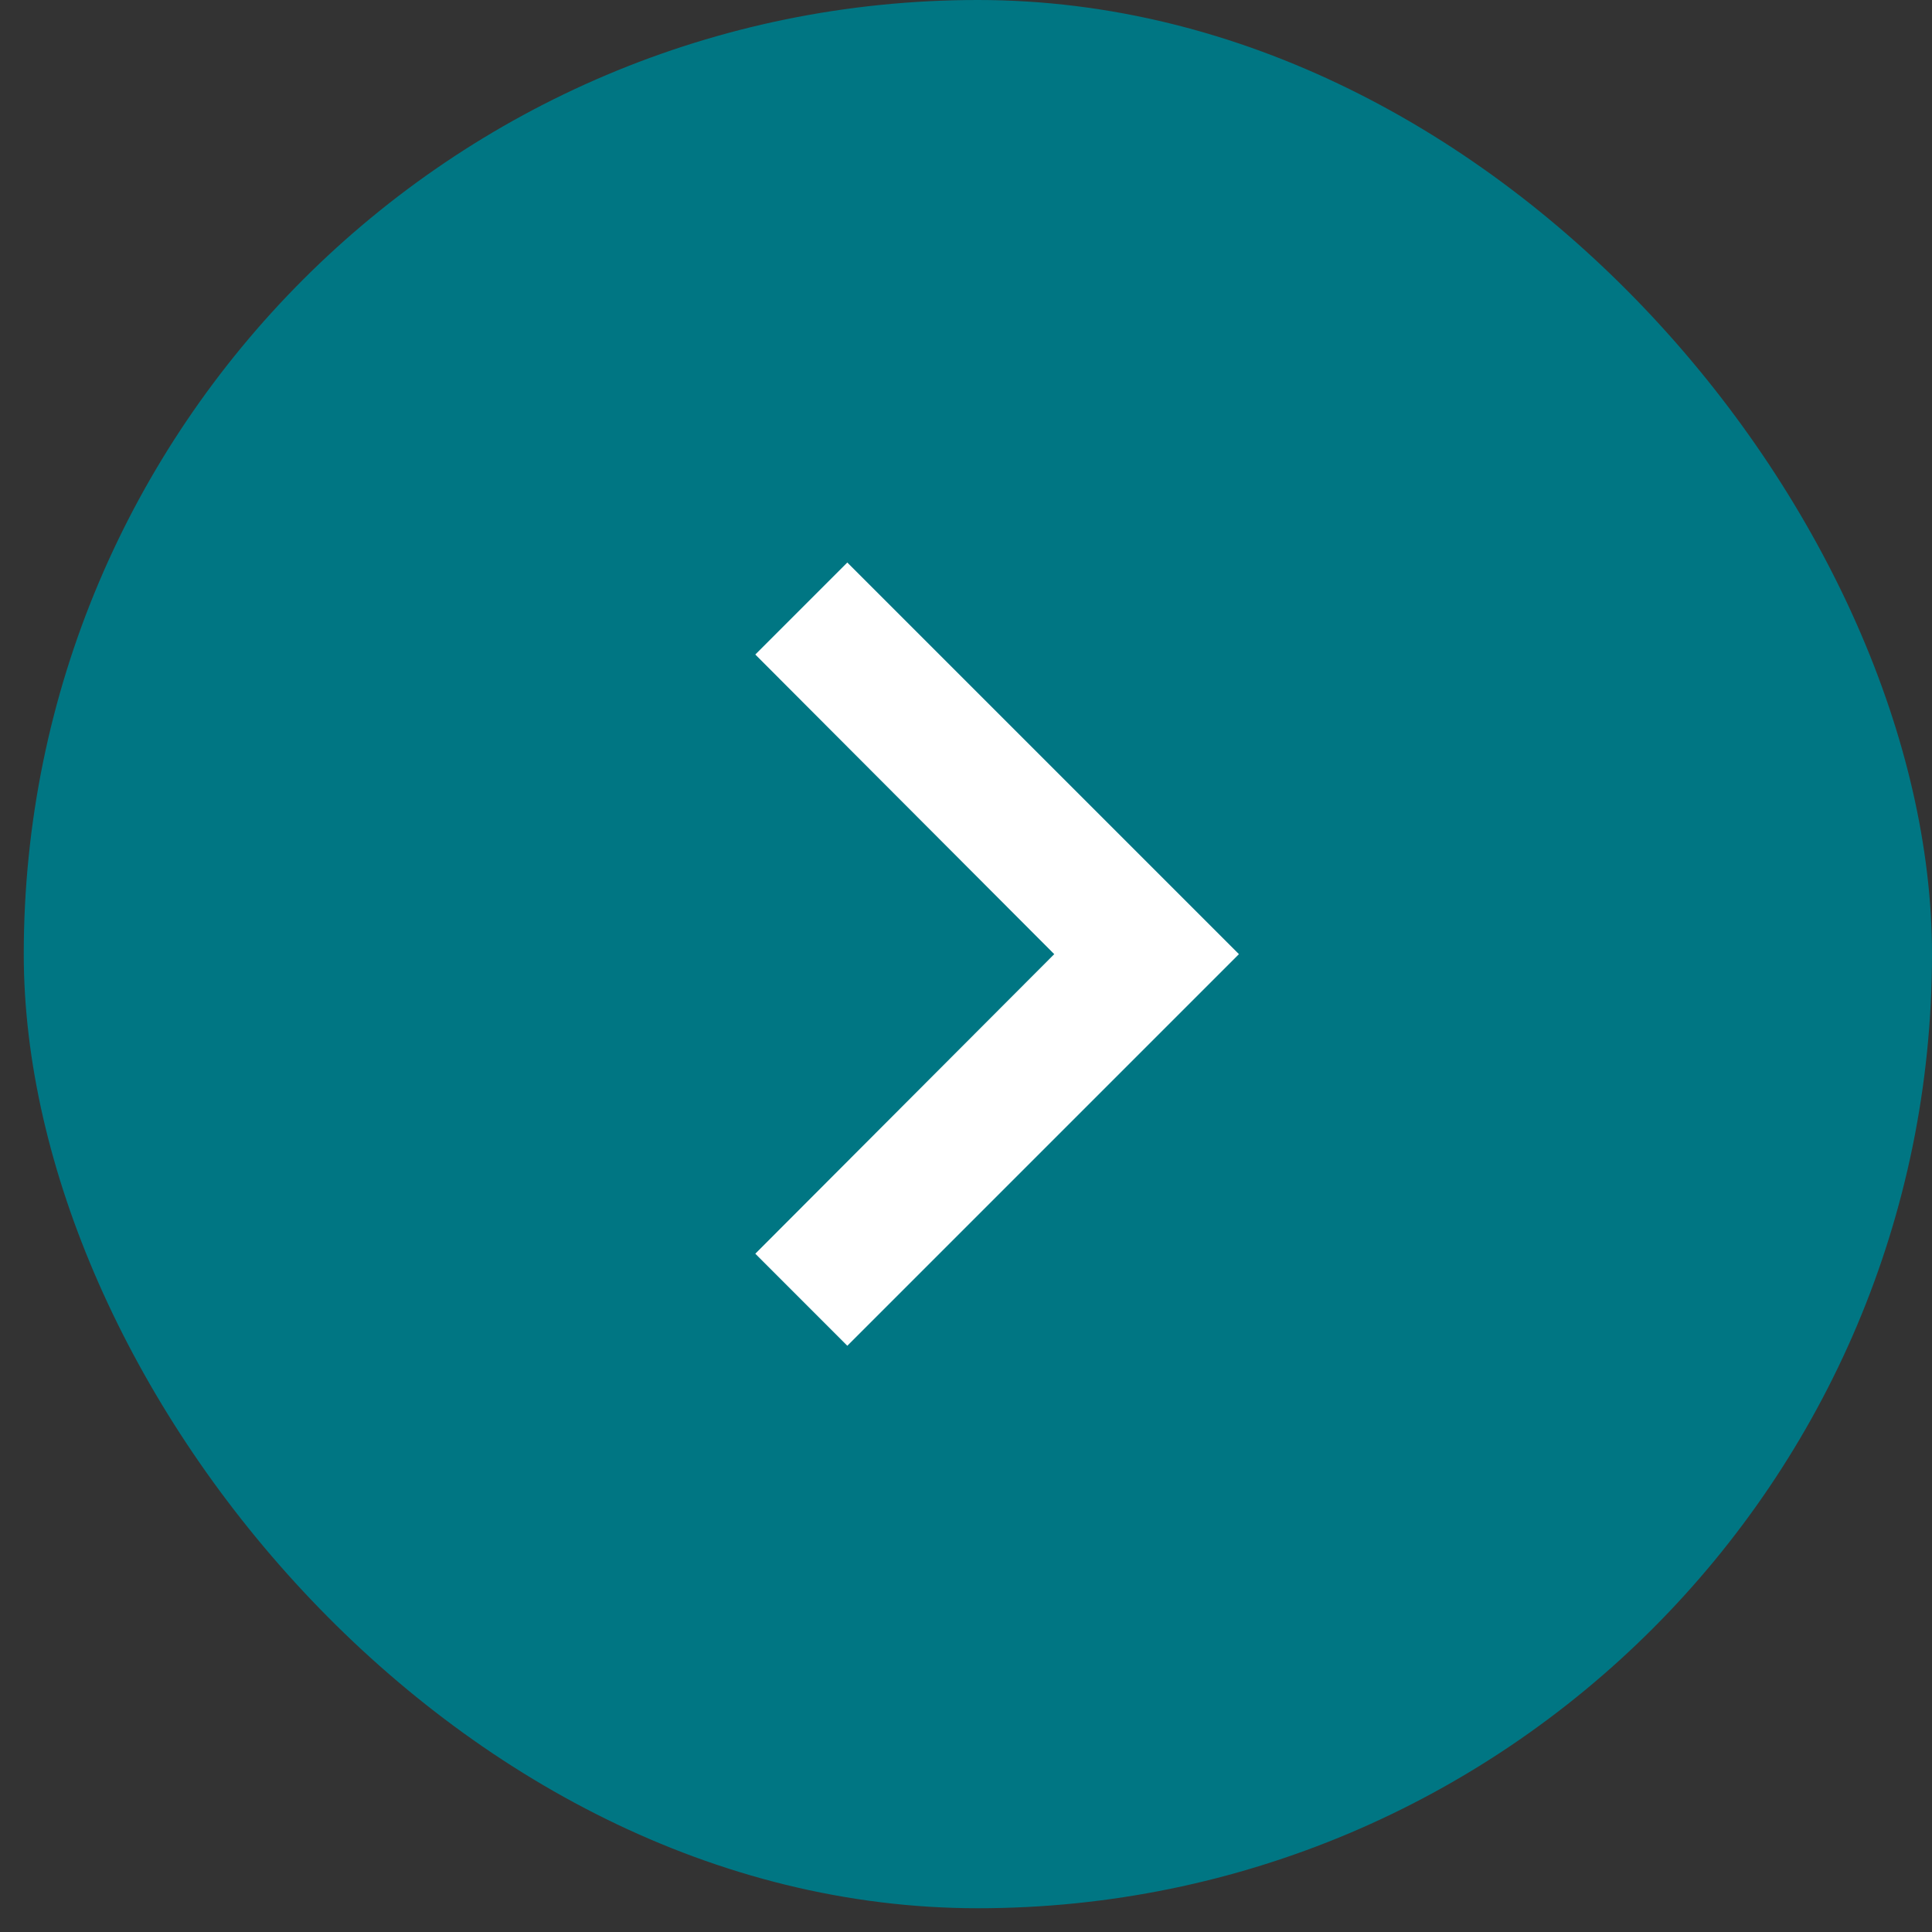 <svg width="37" height="37" viewBox="0 0 37 37" fill="none" xmlns="http://www.w3.org/2000/svg">
<rect x="0" y="0" width="37" height="37" fill="#333333" stroke="none"/>
<rect x="37" y="36.545" width="36.545" height="36.545" rx="18.273" transform="rotate(-180 37 36.545)" fill="#007683"/>
<path d="M14.465 24.01L16.227 25.773L23.727 18.273L16.227 10.773L14.465 12.535L20.19 18.273L14.465 24.01Z" fill="white"/>
</svg>
